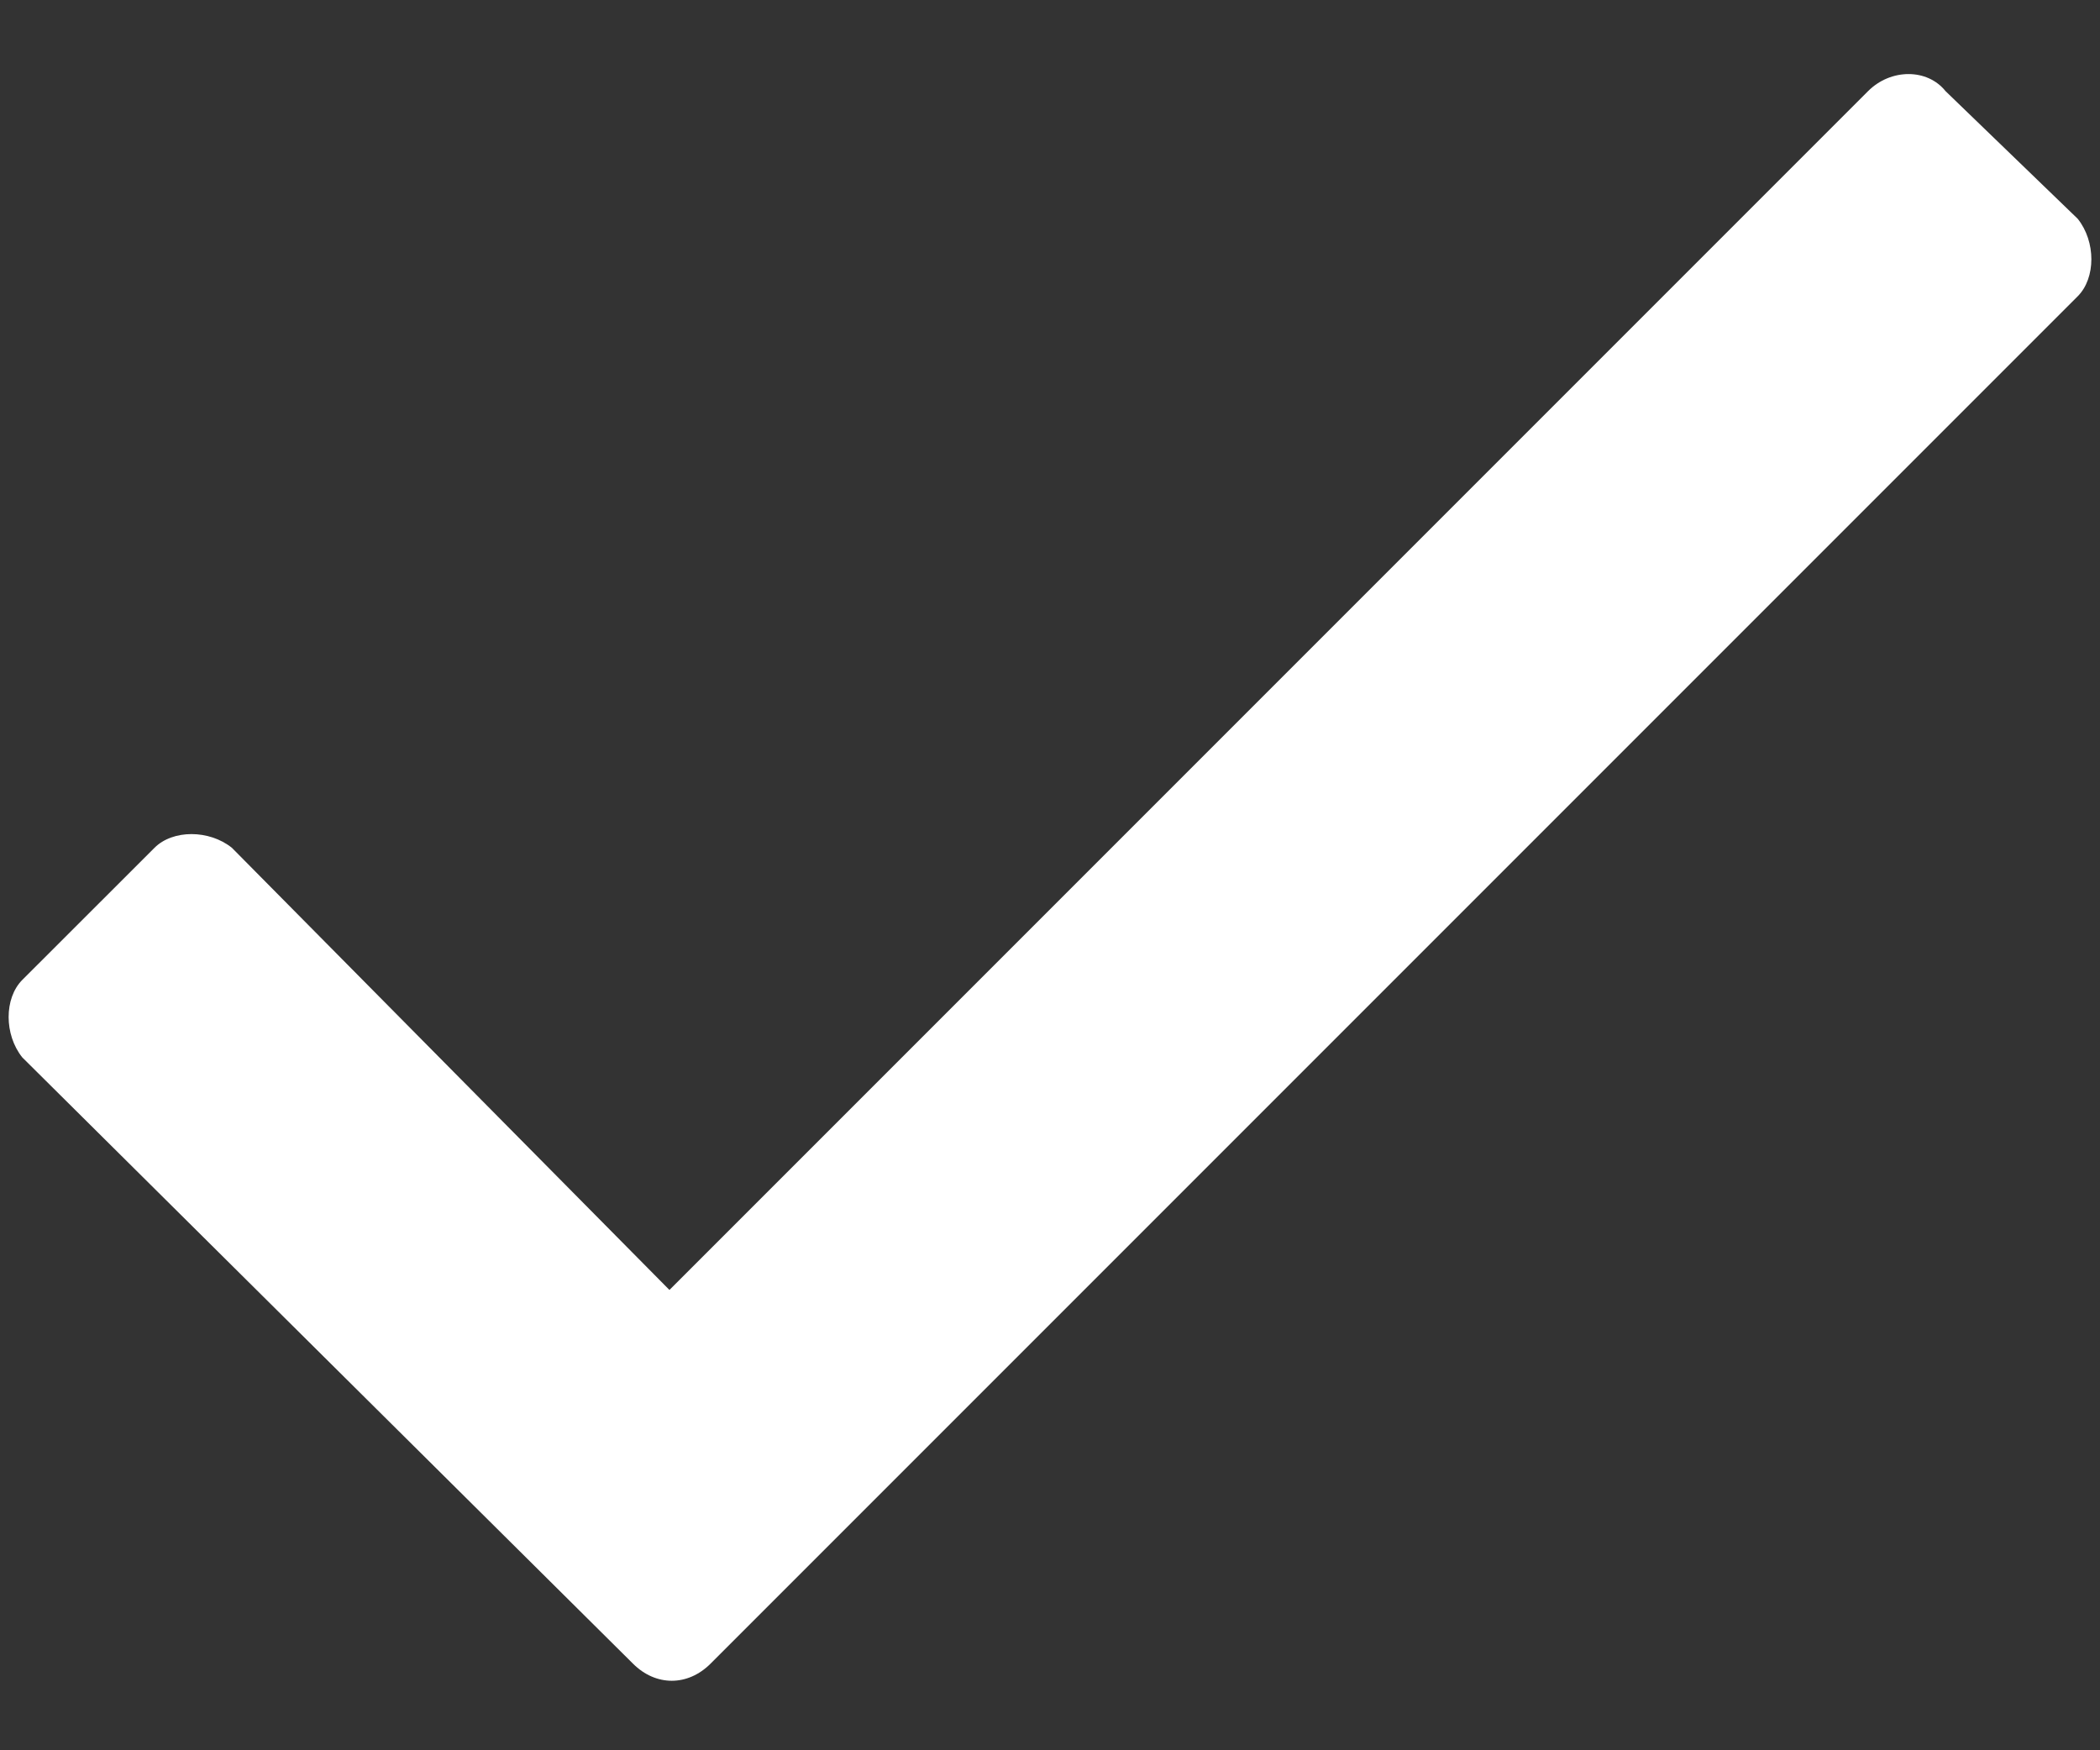 <svg width="18" height="15" viewBox="0 0 18 15" fill="none" xmlns="http://www.w3.org/2000/svg">
<rect x="0" y="0" width="18" height="15" fill="#333333" stroke="none"/>
<path d="M16.012 0.781L5.738 11.055L1.988 7.266C1.793 7.109 1.48 7.109 1.324 7.266L0.191 8.398C0.035 8.555 0.035 8.867 0.191 9.062L5.426 14.258C5.621 14.453 5.895 14.453 6.09 14.258L17.809 2.539C17.965 2.383 17.965 2.07 17.809 1.875L16.676 0.781C16.52 0.586 16.207 0.586 16.012 0.781Z" fill="white"/>
</svg>
